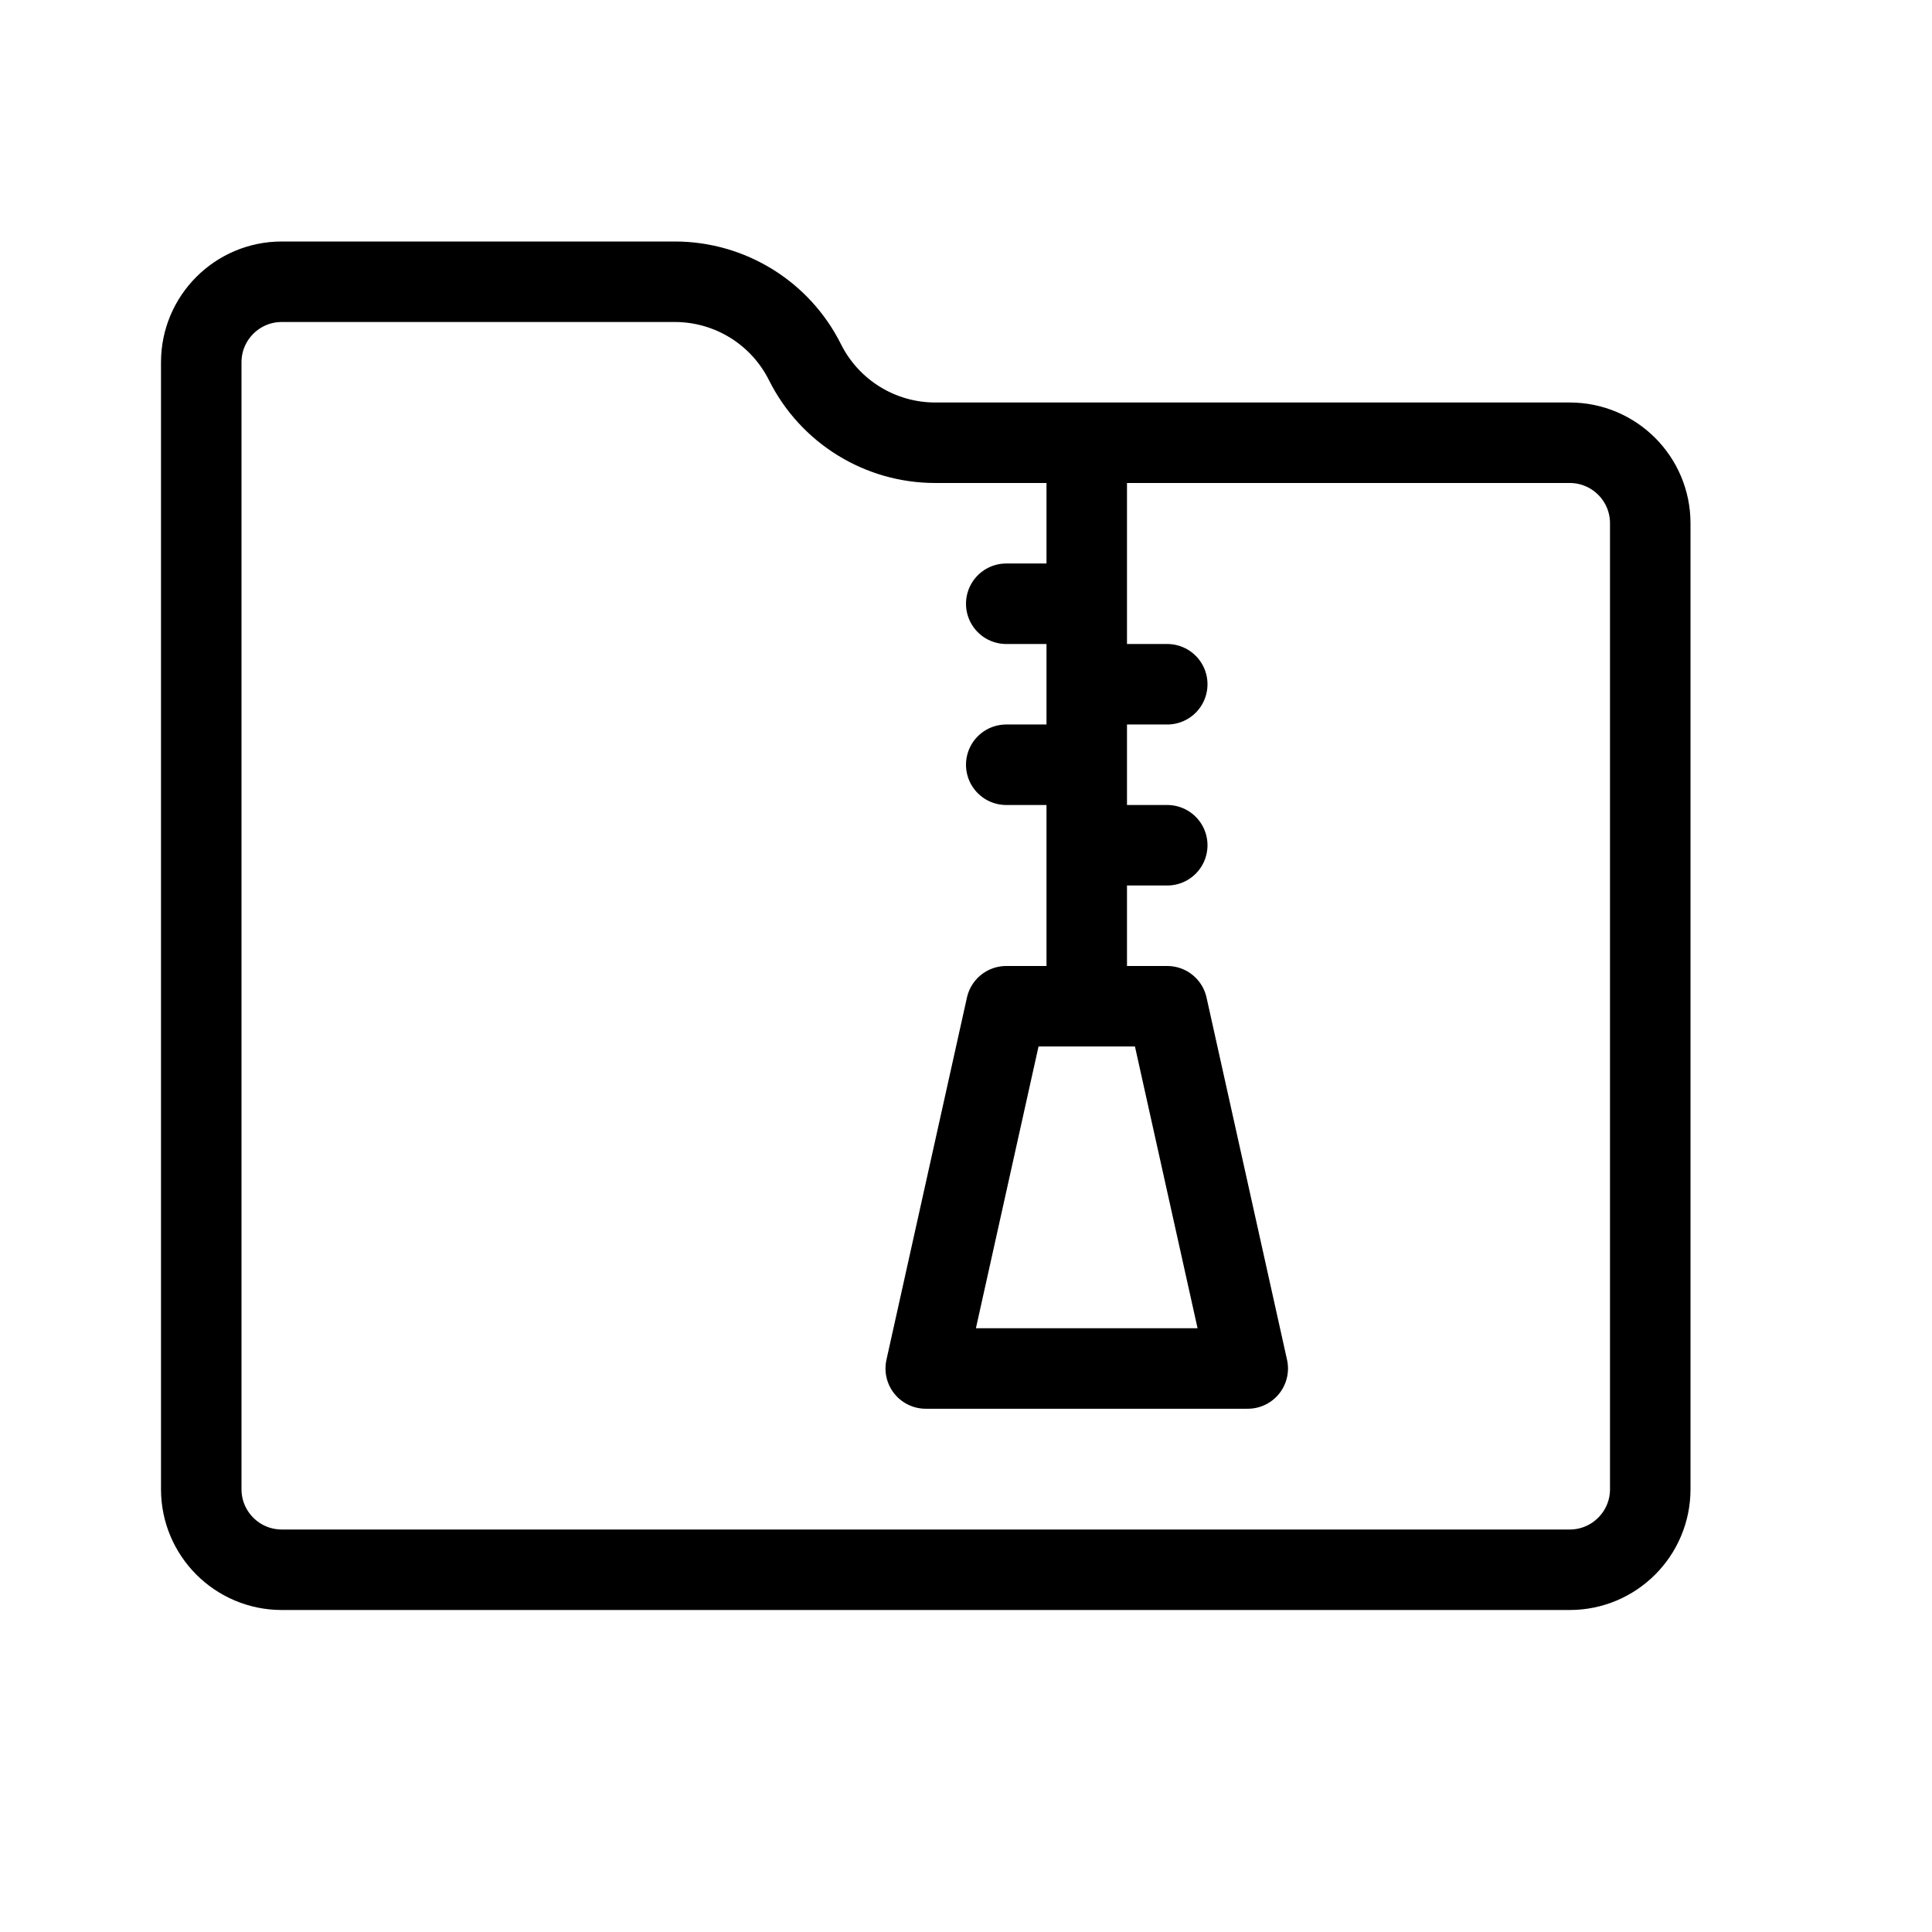 <svg height="24" viewBox="0 0 24 24" width="24" xmlns="http://www.w3.org/2000/svg"><path d="m8.382 3.5h-4.882c-.552 0-1 .448-1 1v14c0 .552.448 1 1 1h16c.552 0 1-.448 1-1v-12c0-.552-.448-1-1-1h-7.882c-.685 0-1.311-.387-1.618-1-.306-.613-.932-1-1.618-1zm5.118 2h-1m2 3h-1m0-1h-1m2 3h-1m0-1h-1m2 3h-2l-1 4.5h4zm-1-7v7" fill="none" stroke="#000" stroke-linecap="round" stroke-linejoin="round"/></svg>
